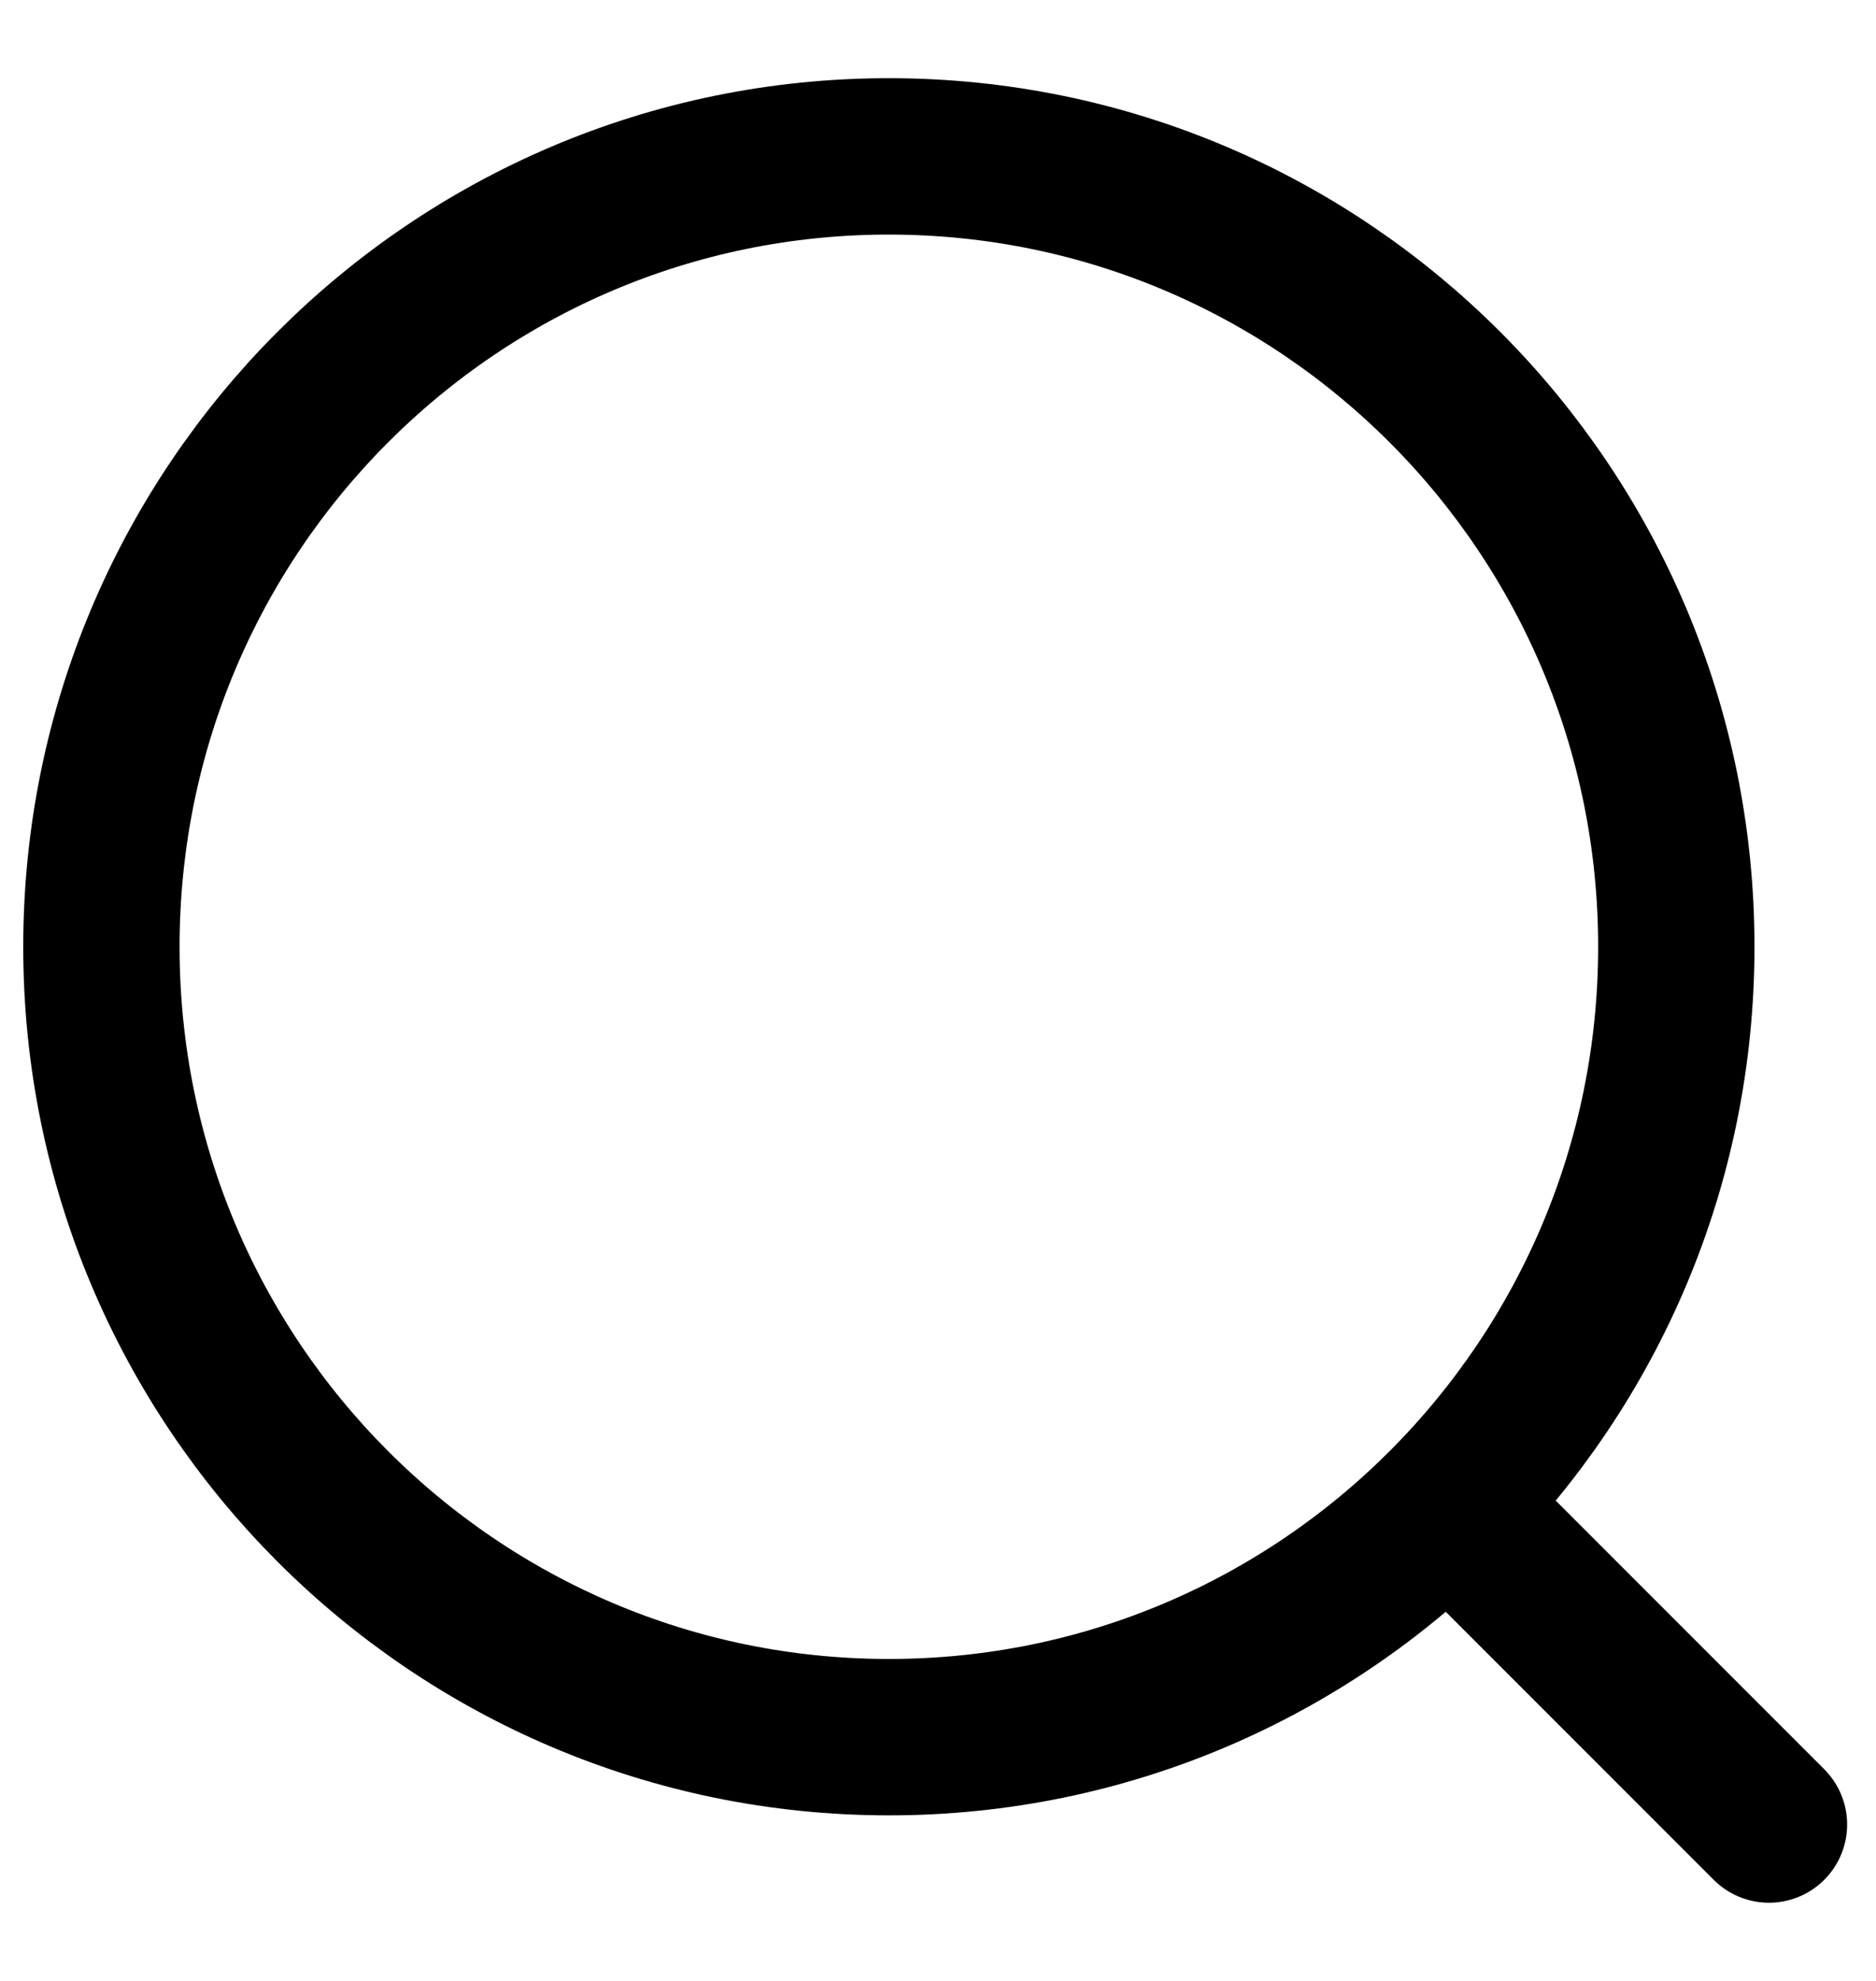 <svg width="18" height="19" viewBox="0 0 18 19" fill="none" xmlns="http://www.w3.org/2000/svg">
<path d="M13.893 14.42L16.973 17.5M16.084 9.081C16.084 13.268 12.701 16.662 8.529 16.662C4.356 16.662 0.973 13.268 0.973 9.082C0.973 4.893 4.356 1.5 8.528 1.5C12.701 1.5 16.084 4.894 16.084 9.081Z" stroke="black" stroke-width="1.5" stroke-linecap="round" stroke-linejoin="round"/>
</svg>
